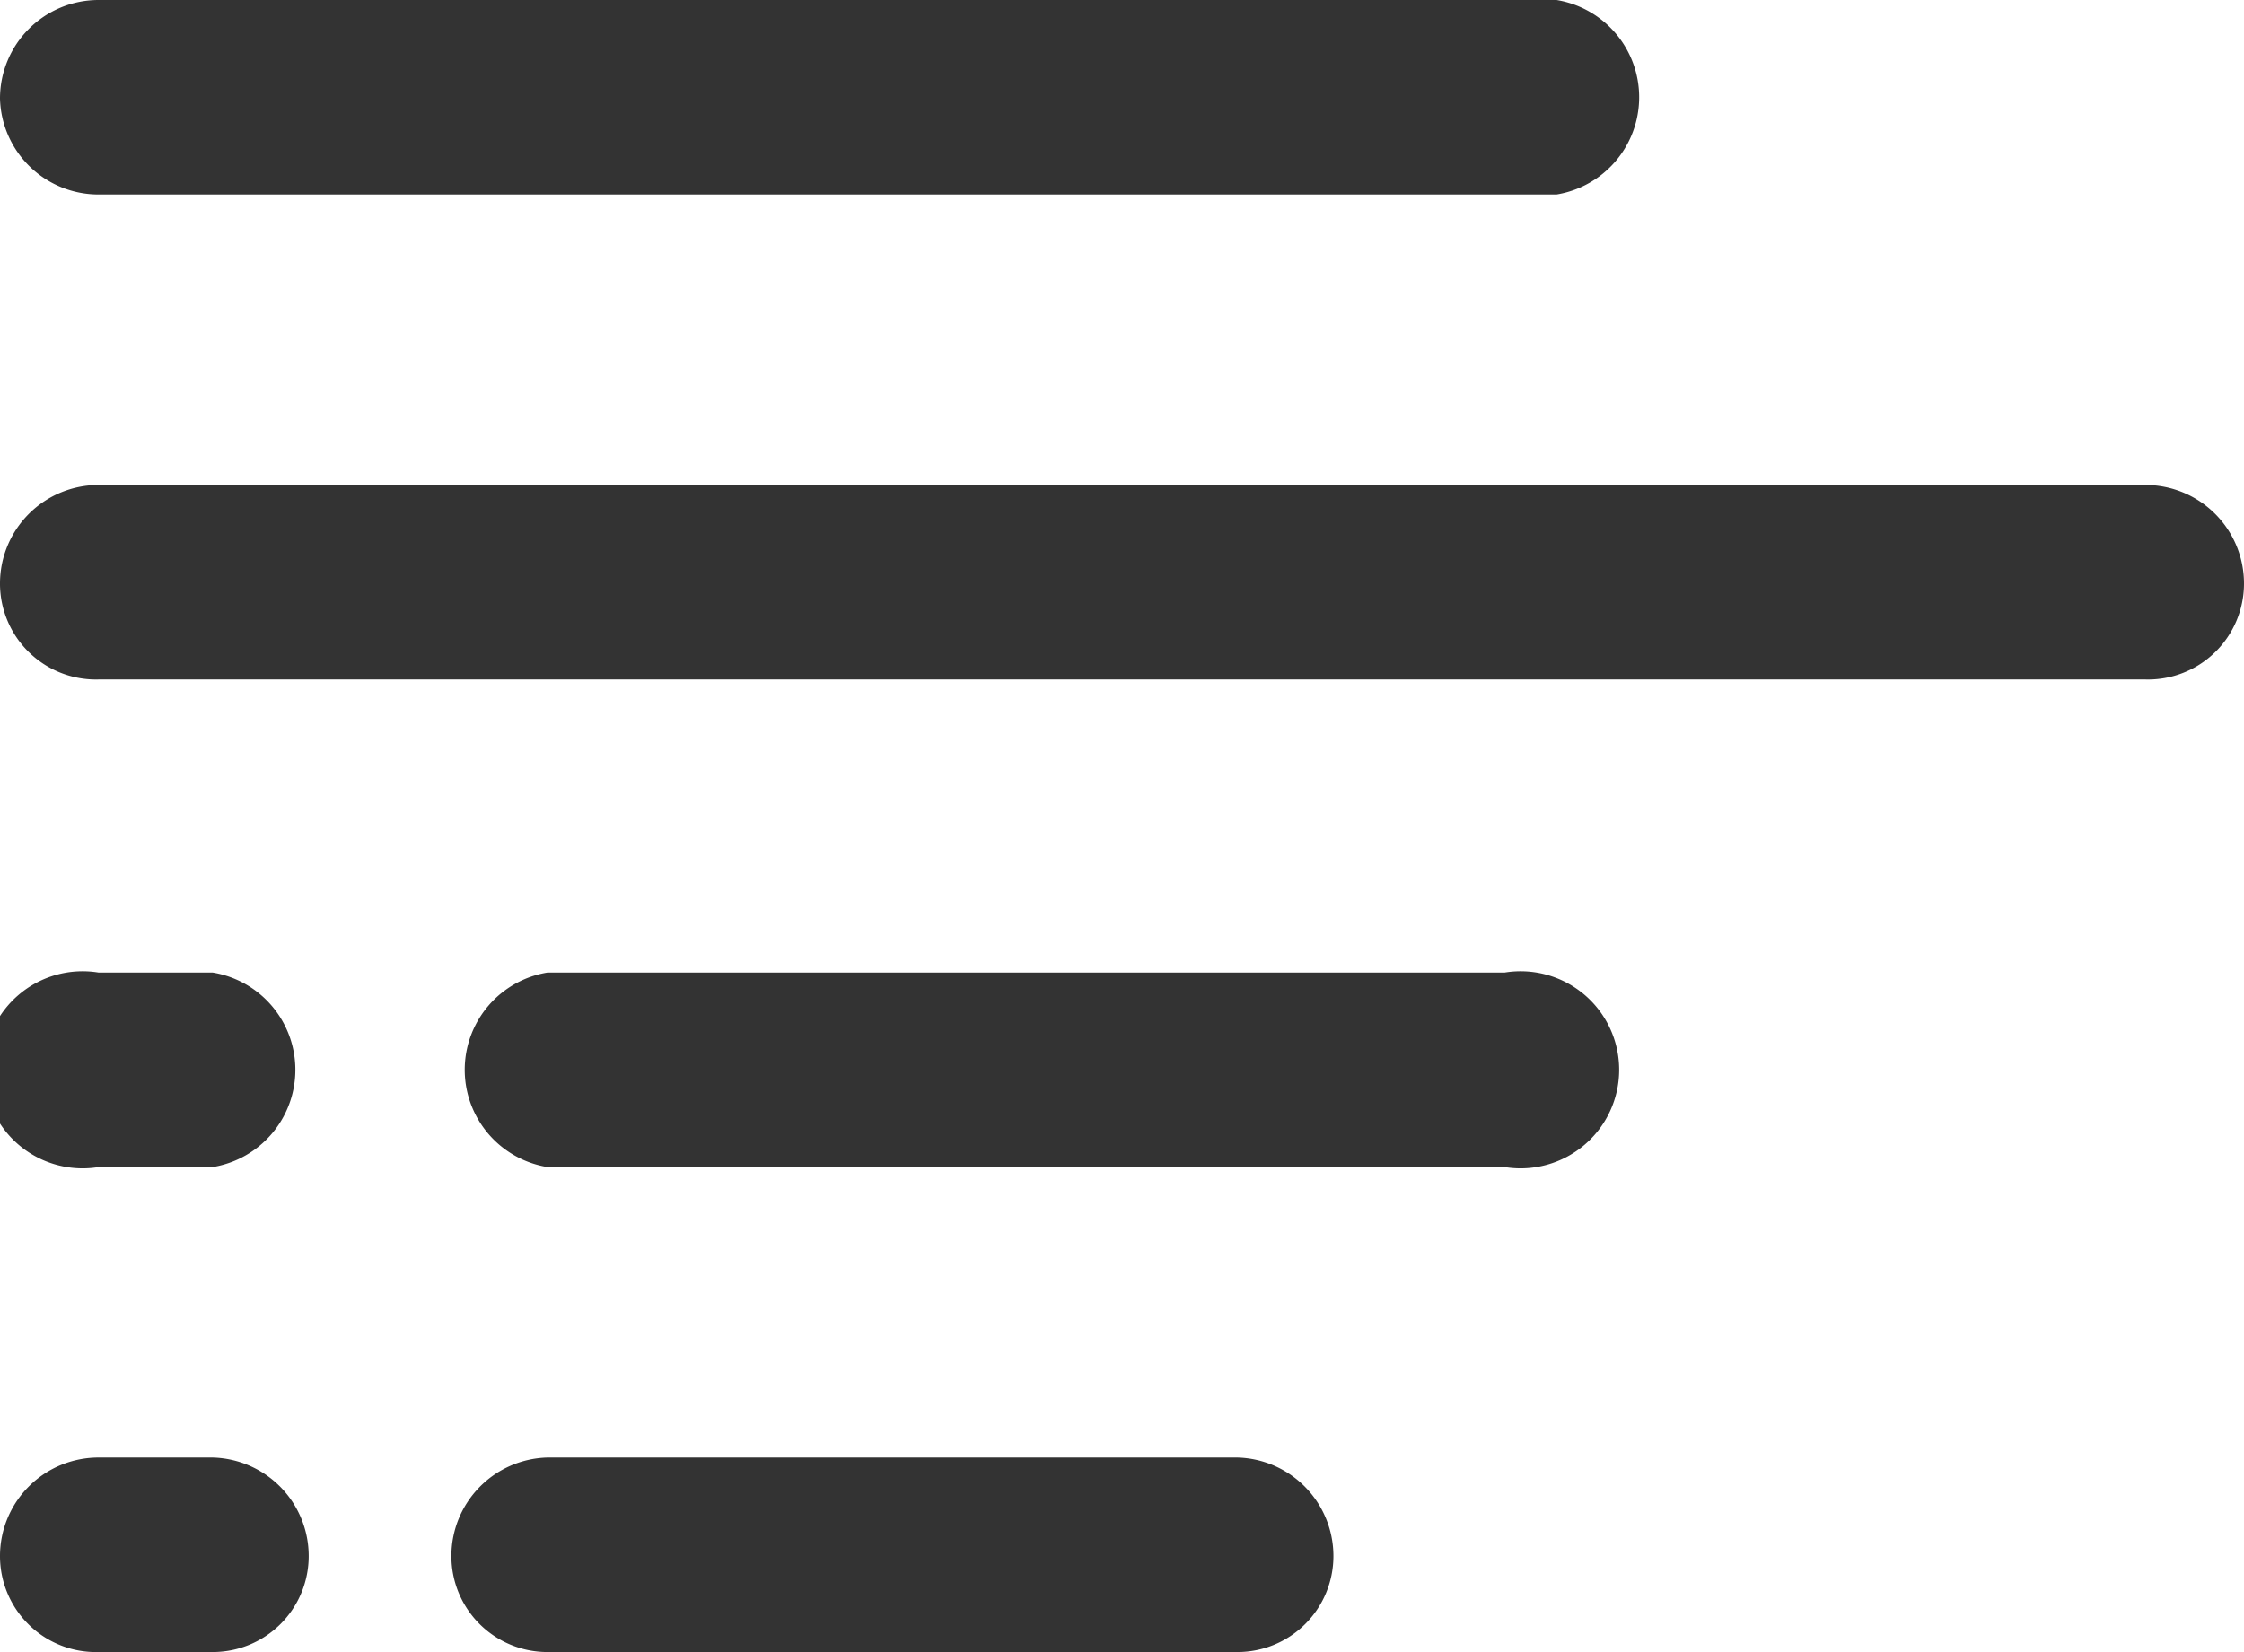 <svg xmlns="http://www.w3.org/2000/svg" viewBox="0 0 8.65 6.37"><title>strings</title><path d="M6,.75H.38A.38.38,0,0,1,0,.38.38.38,0,0,1,.38,0H6A.38.38,0,0,1,6,.75Z" fill="#333"/><path d="M8.27,2.62H.38A.37.37,0,0,1,0,2.25a.38.38,0,0,1,.38-.38H8.27a.38.38,0,0,1,.38.38A.37.37,0,0,1,8.27,2.62Z" fill="#333"/><path d="M.82,4.5H.38a.38.38,0,1,1,0-.75H.82a.38.38,0,0,1,0,.75Z" fill="#333"/><path d="M5.8,4.5H2.11a.38.38,0,0,1,0-.75H5.8a.38.38,0,1,1,0,.75Z" fill="#333"/><path d="M.82,6.37H.38A.37.37,0,0,1,0,6a.38.38,0,0,1,.38-.38H.82A.38.38,0,0,1,1.19,6,.37.37,0,0,1,.82,6.37Z" fill="#333"/><path d="M4.77,6.37H2.11A.37.37,0,0,1,1.74,6a.38.38,0,0,1,.37-.38H4.77A.38.38,0,0,1,5.14,6,.37.37,0,0,1,4.77,6.37Z" fill="#333"/></svg>